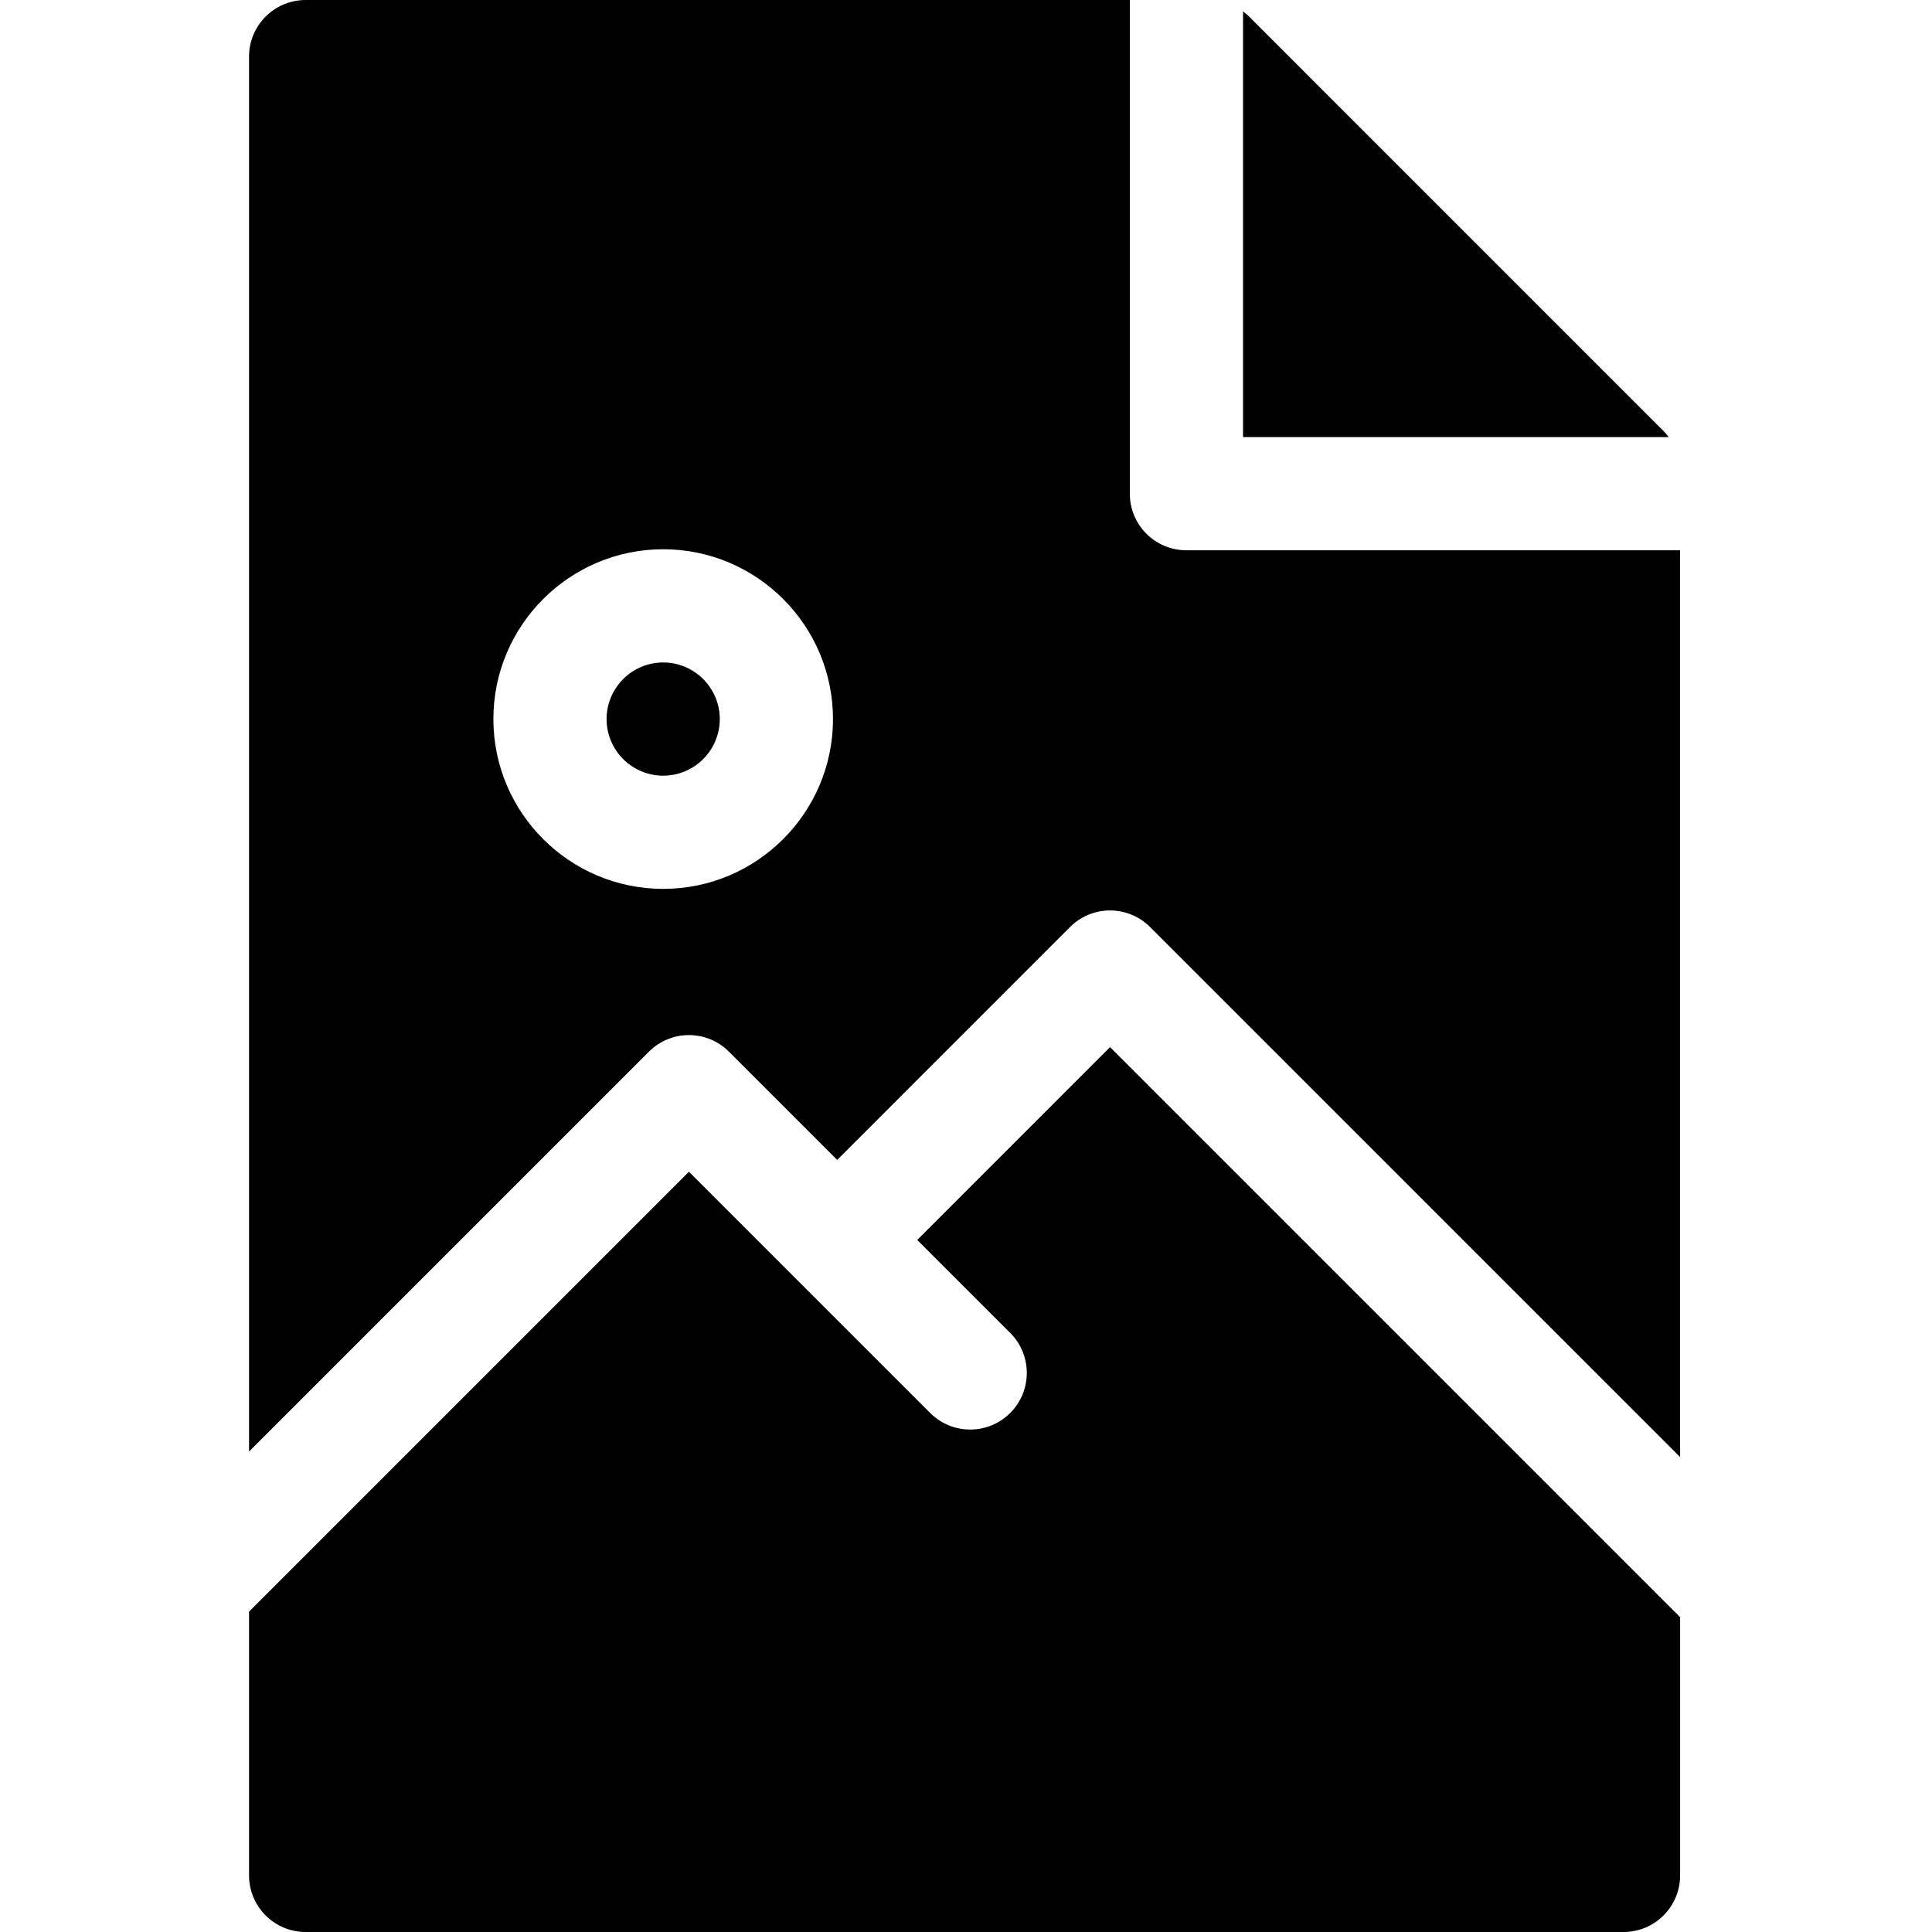 <svg height="512pt" viewBox="-66 0 512 512" width="512pt" xmlns="http://www.w3.org/2000/svg"><path d="m374.852 114.227-109.828-109.832c-.504-.504-1.047-.949-1.609-1.371v112.809h112.812c-.422-.562-.871-1.105-1.375-1.605zm0 0"/><path d="m109.75 175.559c-8.27 0-15 6.73-15 15.004 0 8.27 6.73 15 15 15 8.273 0 15-6.73 15-15 0-8.273-6.727-15.004-15-15.004zm0 0"/><path d="m248.414 145.832c-8.285 0-15-6.715-15-15v-130.832h-218.414c-8.285 0-15 6.715-15 15v369.672l105.969-105.969c2.812-2.816 6.629-4.395 10.605-4.395 3.98 0 7.797 1.578 10.609 4.395l28.68 28.68 61.707-61.711c2.812-2.812 6.629-4.395 10.605-4.395 3.98 0 7.793 1.582 10.609 4.395l140.461 140.465v-240.305zm-138.664 89.73c-24.812 0-45-20.188-45-45 0-24.816 20.188-45.004 45-45.004 24.816 0 45 20.188 45 45.004 0 24.812-20.184 45-45 45zm0 0"/><path d="m177.074 328.598 24.645 24.641c5.855 5.855 5.855 15.355-.004 21.211-5.855 5.859-15.355 5.859-21.211 0l-63.926-63.926-116.578 116.574v69.902c0 8.285 6.715 15 15 15h349.246c8.285 0 15-6.715 15-15v-68.434l-151.07-151.074zm0 0"/></svg>